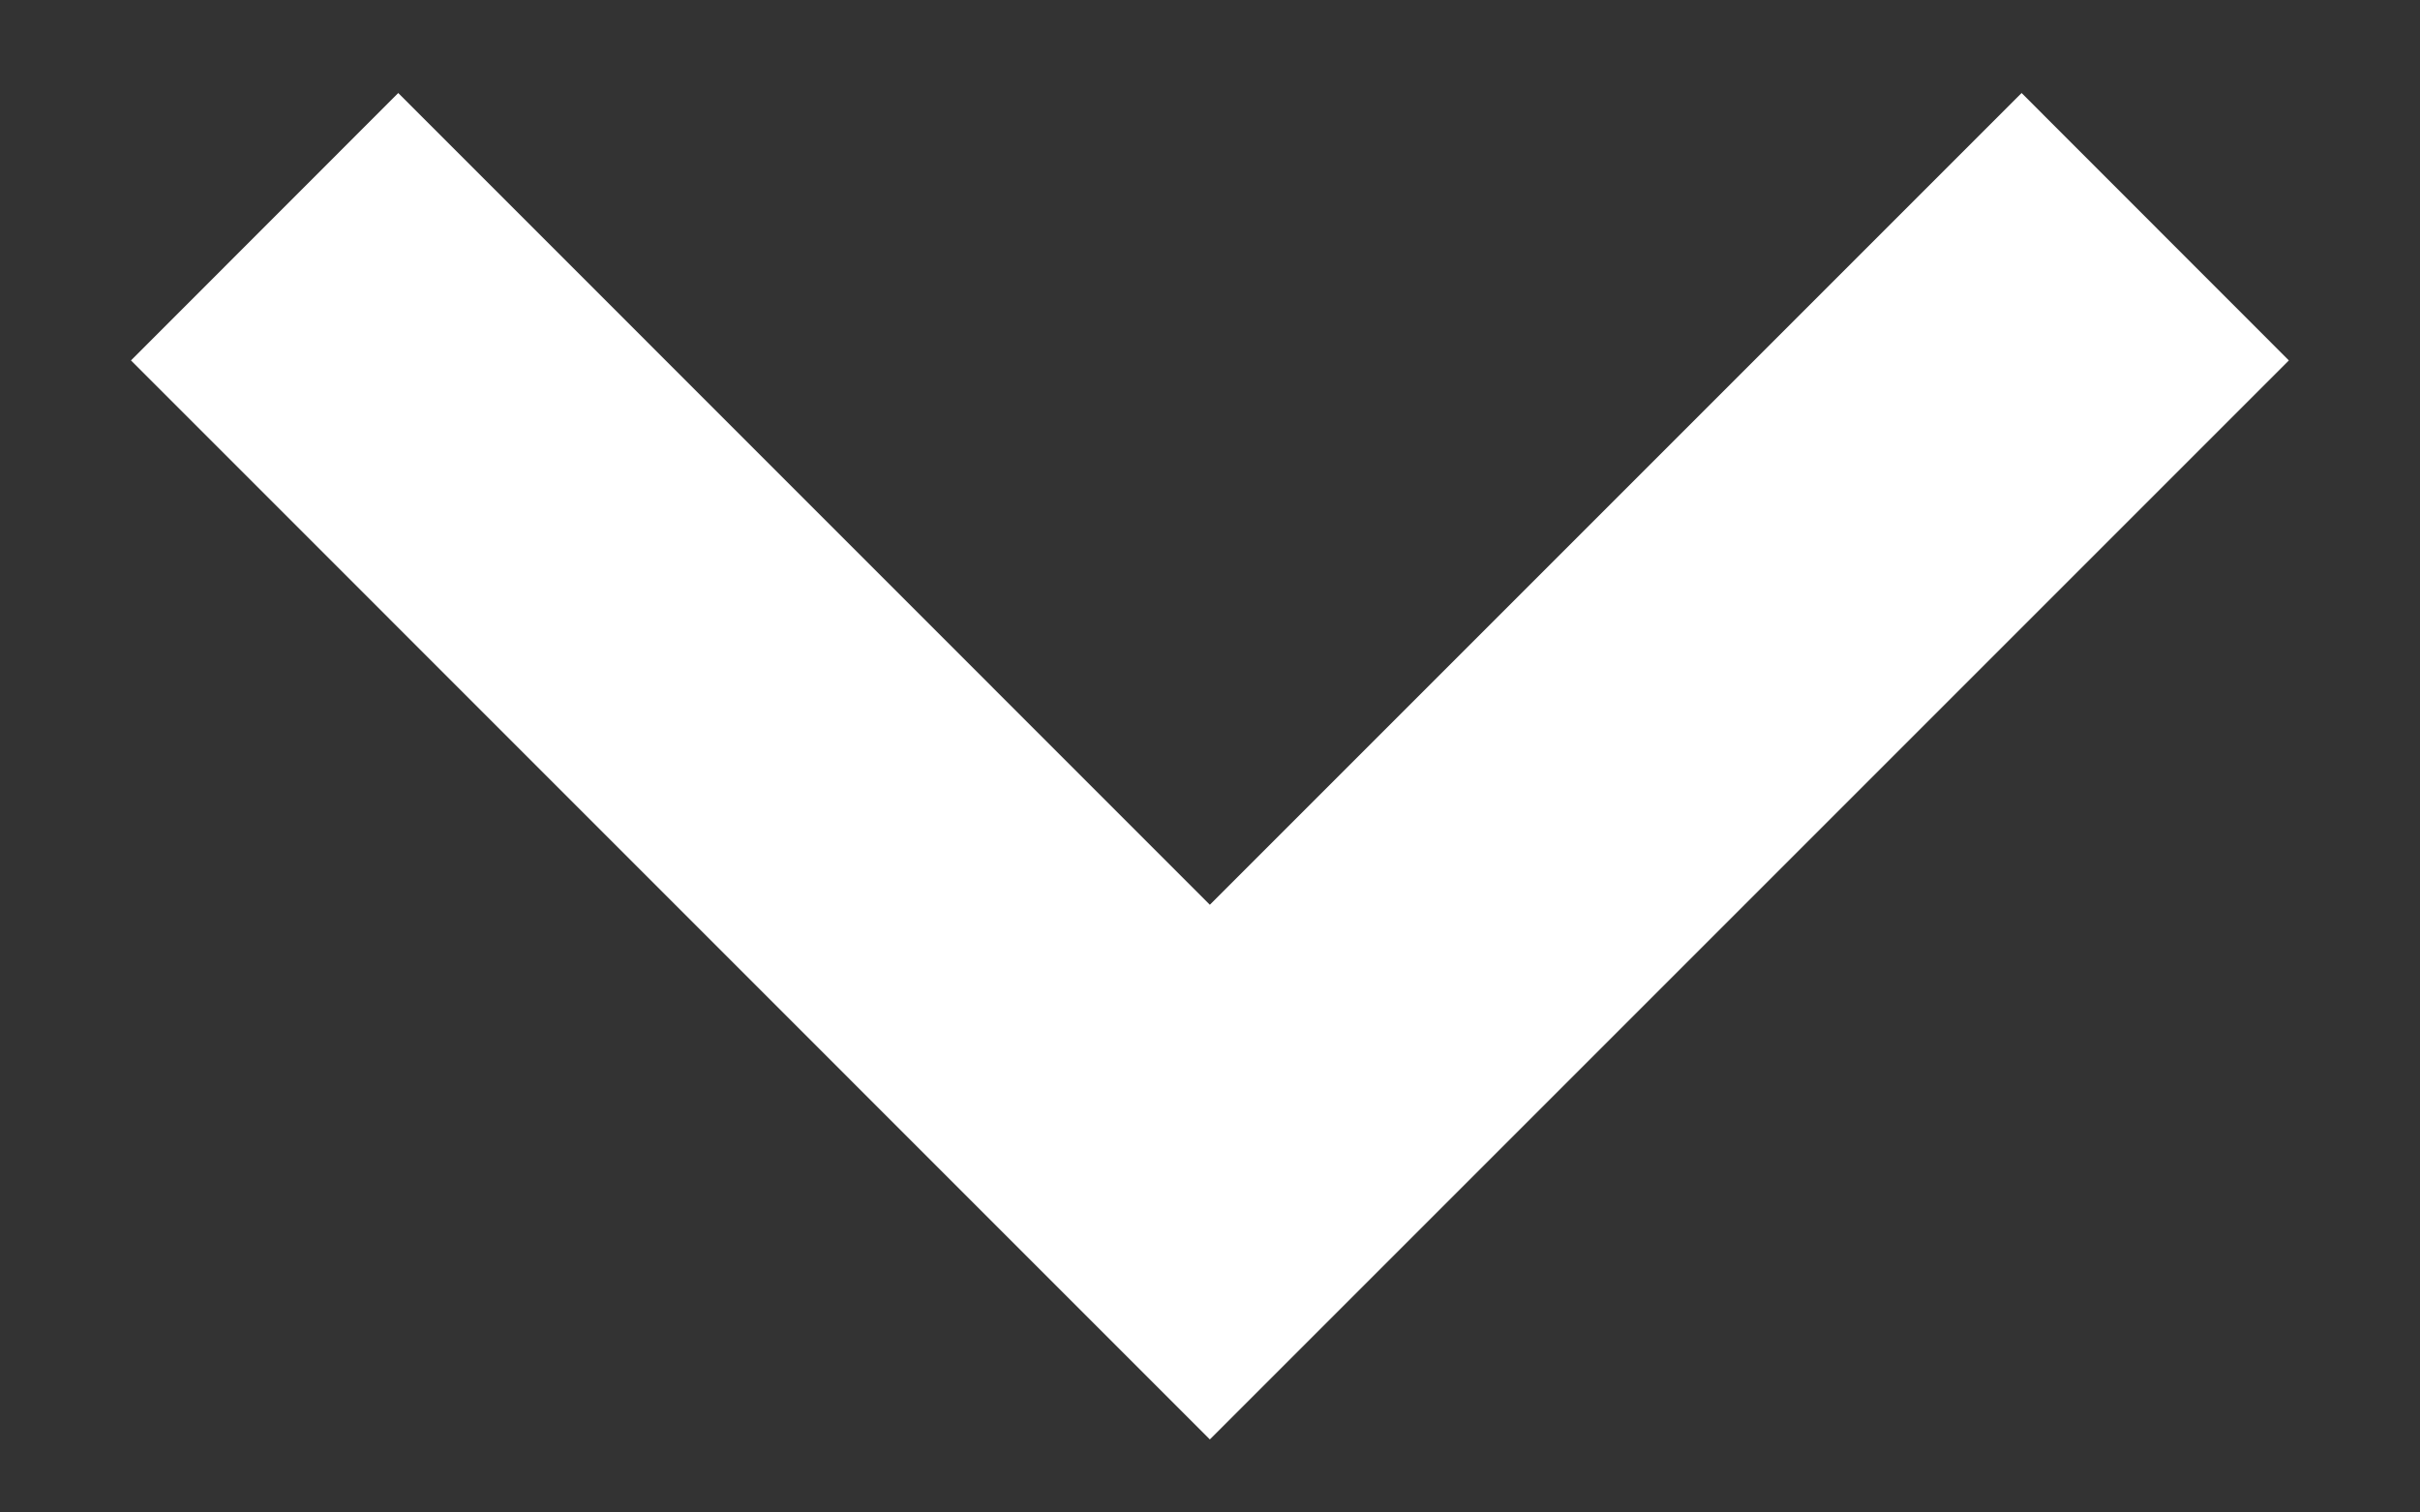 <svg 
 xmlns="http://www.w3.org/2000/svg"
 xmlns:xlink="http://www.w3.org/1999/xlink"
 width="16px" height="10px">
<rect width="100%" height="100%" fill="#333333" stroke="none"/>
<path fill-rule="evenodd"  fill="rgb(255, 255, 255)"
 d="M13.366,0.615 L7.999,5.982 L2.633,0.615 L0.866,2.383 L7.999,9.517 L15.133,2.383 L13.366,0.615 Z"/>
</svg>